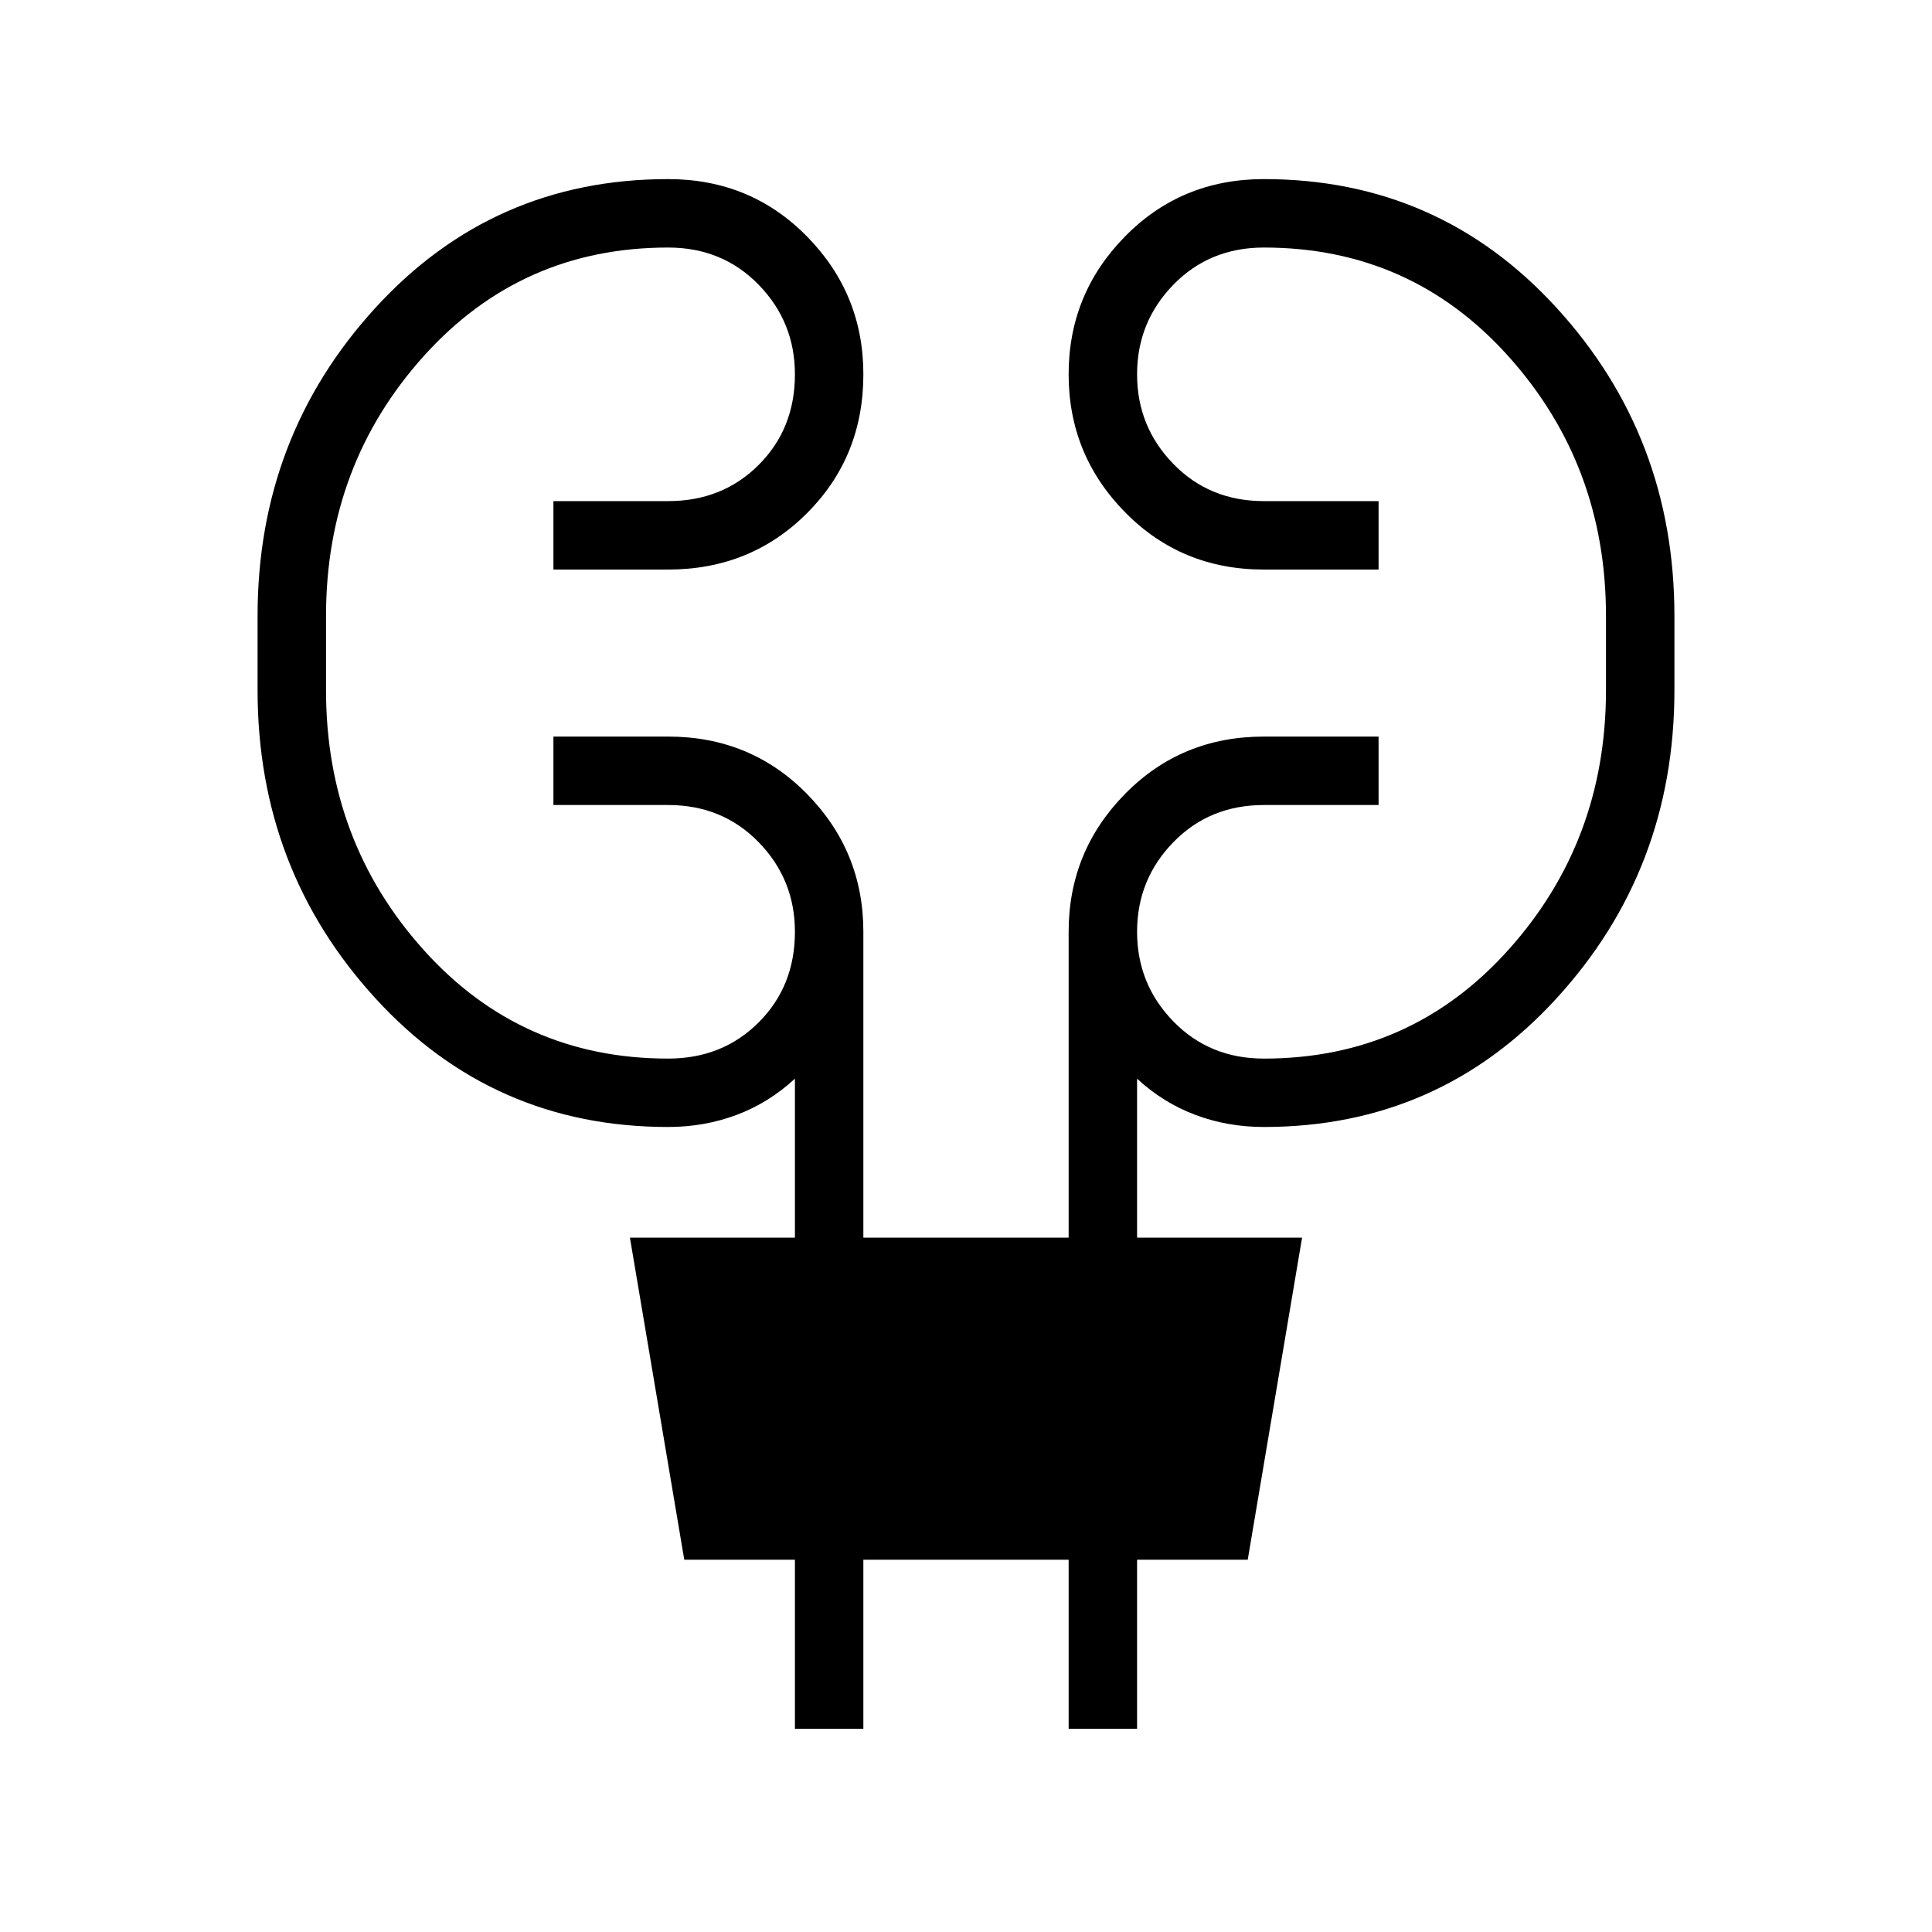 <svg xmlns="http://www.w3.org/2000/svg" height="40" width="40"><path d="M16.458 35.792v-3.5h-2.291l-1.125-6.667h3.416v-3.292q-.541.5-1.208.75-.667.25-1.417.25-3.625 0-6.062-2.666Q5.333 18 5.333 14.292V12.75q0-3.708 2.438-6.375 2.437-2.667 6.062-2.667 1.709 0 2.875 1.188 1.167 1.187 1.167 2.854 0 1.708-1.167 2.875-1.166 1.167-2.875 1.167h-2.375v-1.417h2.375q1.125 0 1.875-.75t.75-1.875q0-1.083-.75-1.854-.75-.771-1.875-.771-3.041 0-5.062 2.25Q6.75 9.625 6.75 12.75v1.542q0 3.125 2.021 5.375t5.062 2.25q1.125 0 1.875-.75t.75-1.875q0-1.084-.75-1.854-.75-.771-1.875-.771h-2.375V15.25h2.375q1.709 0 2.875 1.188 1.167 1.187 1.167 2.854v6.333h4.25v-6.333q0-1.667 1.167-2.854 1.166-1.188 2.875-1.188h2.375v1.417h-2.375q-1.125 0-1.875.771-.75.77-.75 1.854 0 1.083.75 1.854.75.771 1.875.771 3.041 0 5.062-2.25 2.021-2.25 2.021-5.375V12.75q0-3.125-2.021-5.375t-5.062-2.25q-1.125 0-1.875.771t-.75 1.854q0 1.083.75 1.854.75.771 1.875.771h2.375v1.417h-2.375q-1.709 0-2.875-1.188-1.167-1.187-1.167-2.854t1.167-2.854q1.166-1.188 2.875-1.188 3.625 0 6.062 2.667 2.438 2.667 2.438 6.375v1.542q0 3.708-2.438 6.375-2.437 2.666-6.062 2.666-.75 0-1.417-.25t-1.208-.75v3.292h3.416l-1.125 6.667h-2.291v3.5h-1.417v-3.5h-4.25v3.5Z"/></svg>